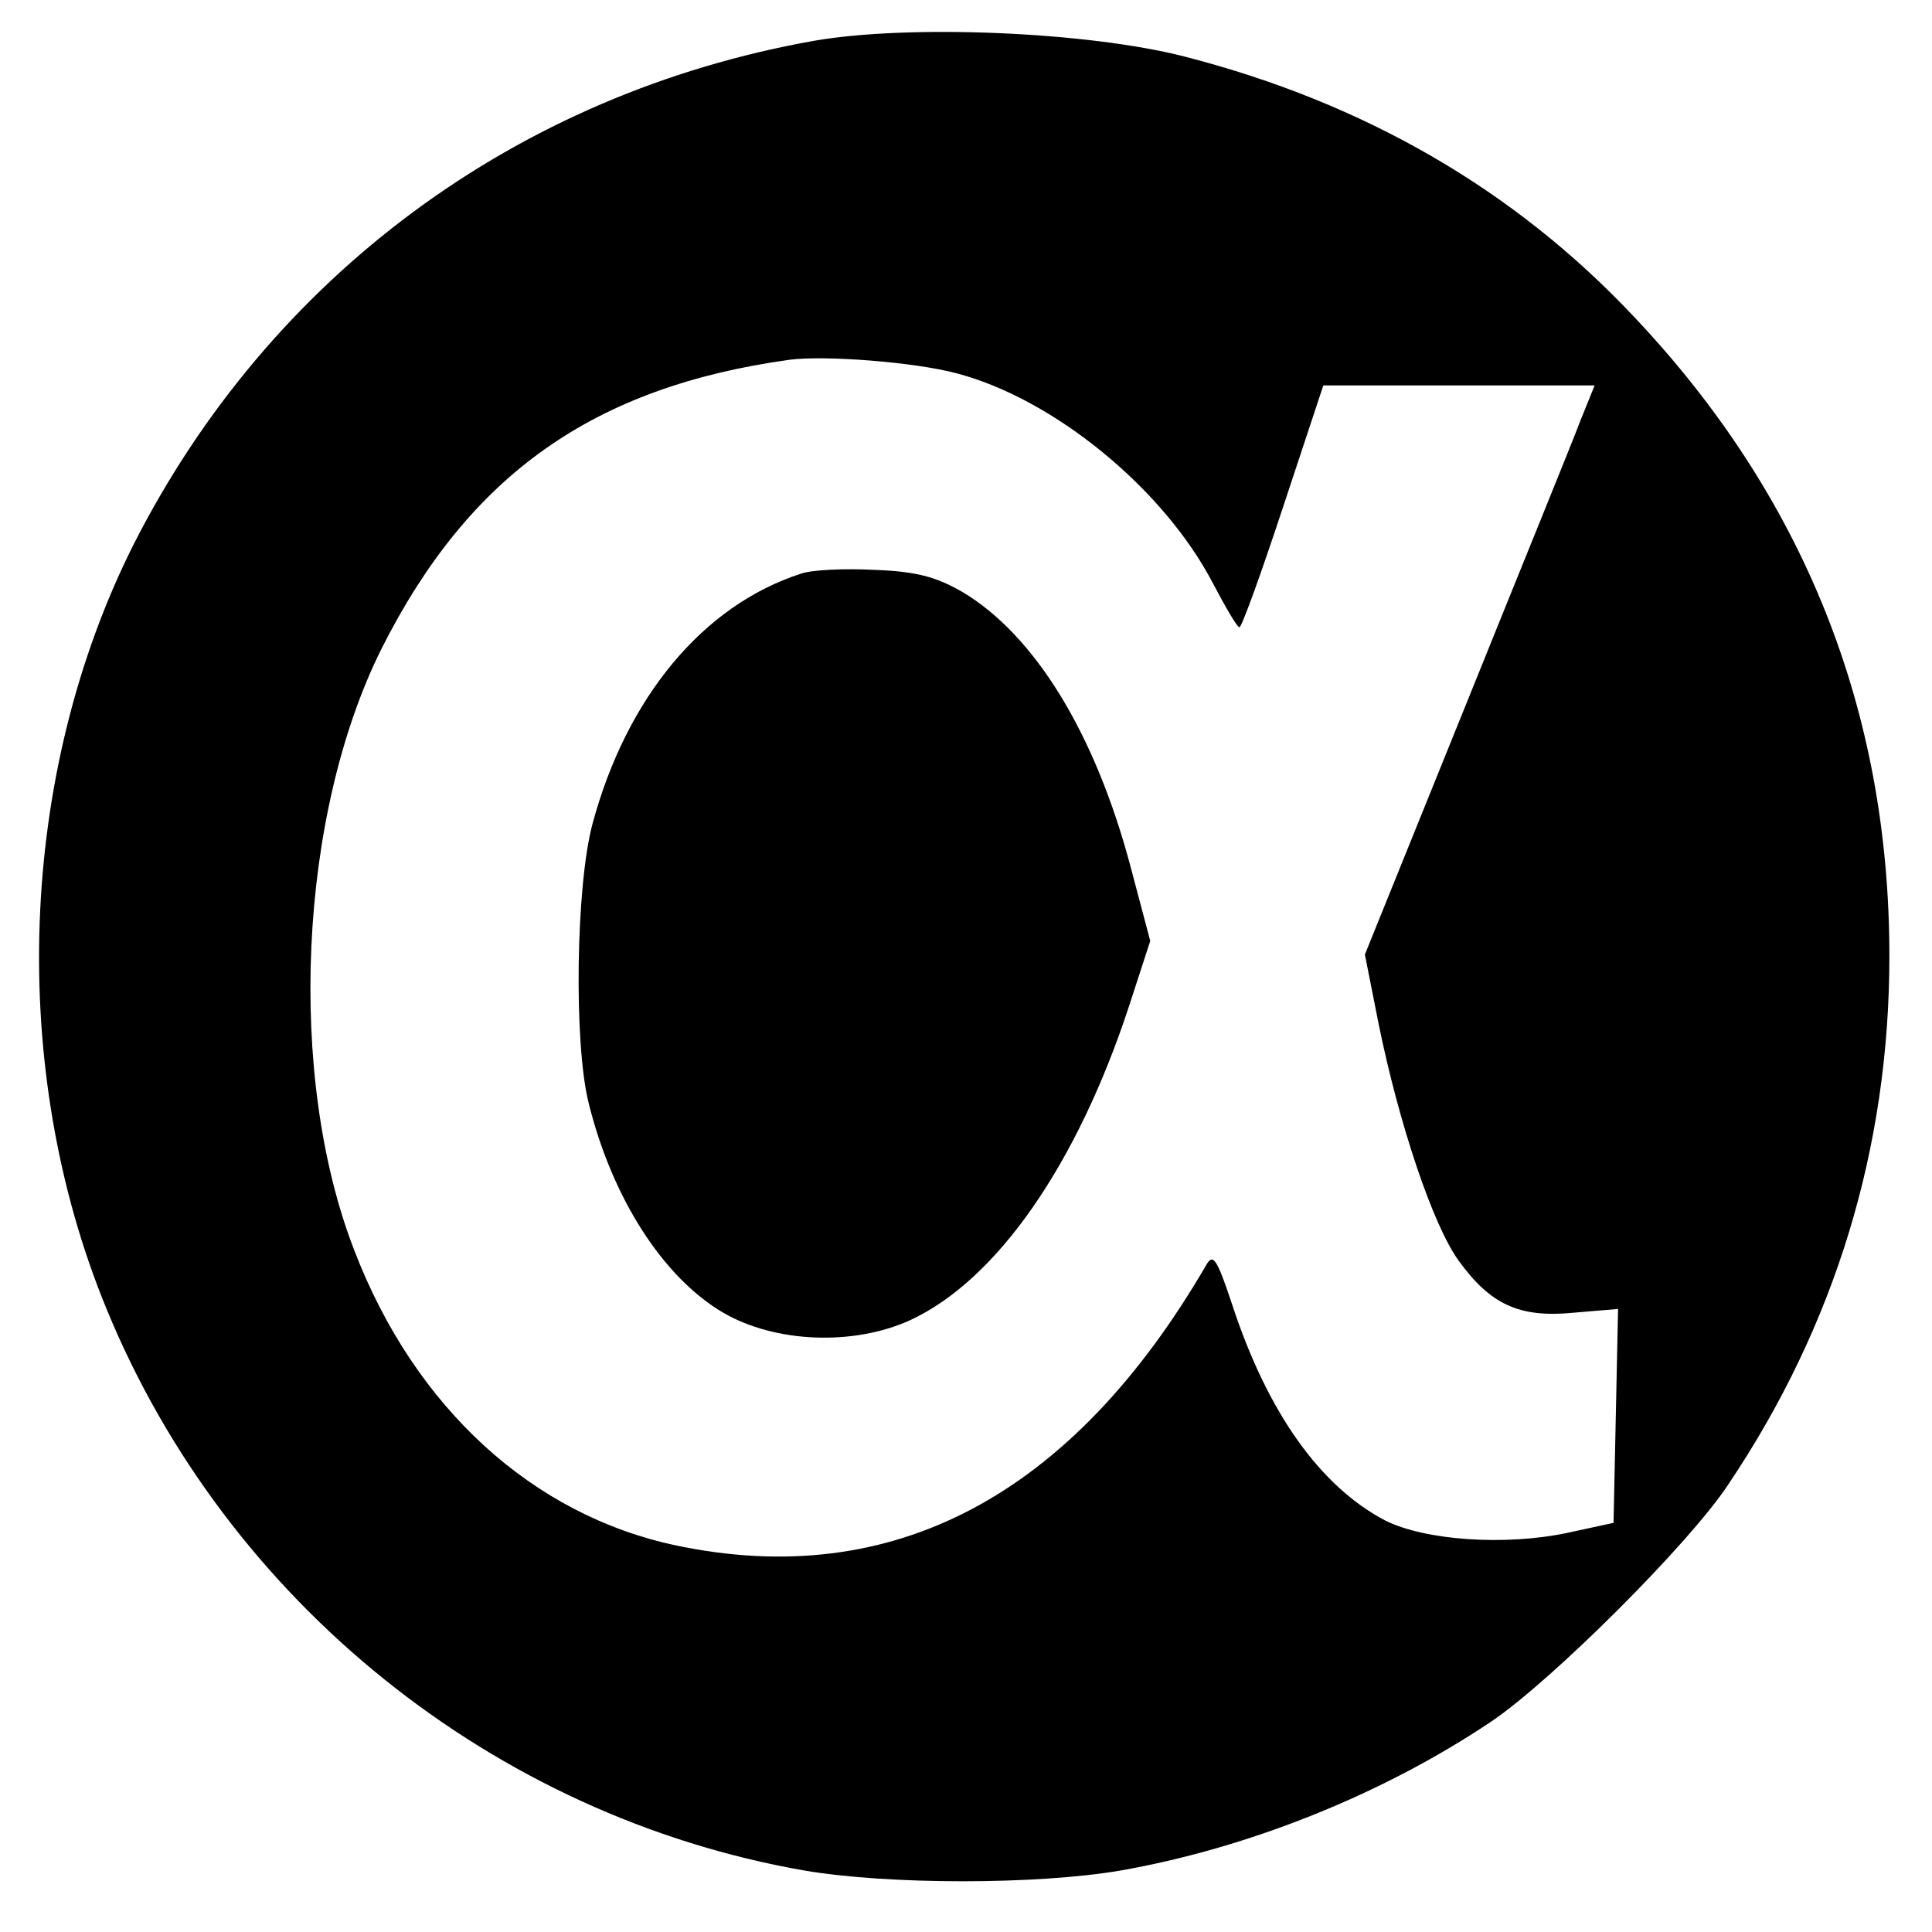 <?xml version="1.0" standalone="no"?>
<!DOCTYPE svg PUBLIC "-//W3C//DTD SVG 1.0//EN" "http://www.w3.org/TR/2001/REC-SVG-20010904/DTD/svg10.dtd">
<svg xmlns="http://www.w3.org/2000/svg" xmlns:xlink="http://www.w3.org/1999/xlink" id="body_1" width="51" height="51">

<g transform="matrix(0.266 0 0 0.266 0 0)">
	<g>
        <path d="M80.773 4.051C 51.227 9.301 26.773 27.449 13.273 54C 1.801 76.801 0.75 106.051 10.574 129.898C 22.5 158.926 48.977 180.227 79.801 185.625C 88.199 187.051 102.898 187.051 111.227 185.625C 123.977 183.375 137.25 178.051 147.977 170.852C 153.898 166.875 167.625 153.227 171.523 147.301C 182.102 131.551 187.5 113.926 187.5 94.875C 187.5 70.5 179.023 49.273 162.148 31.426C 150.301 18.824 135.375 10.199 117.602 5.625C 108 3.148 90.227 2.398 80.773 4.051zM94.949 37.051C 104.625 39.602 115.5 48.523 120.375 57.898C 121.648 60.301 122.773 62.25 123 62.25C 123.227 62.25 125.176 56.852 127.352 50.25L127.352 50.25L131.324 38.25L158.25 38.25L156.824 41.773C 156.074 43.801 150.898 56.477 145.426 70.051L145.426 70.051L135.449 94.727L136.801 101.551C 138.824 111.523 142.199 121.574 144.75 125.102C 147.898 129.449 150.75 130.801 156.148 130.273L156.148 130.273L160.574 129.898L160.352 140.477L160.125 151.125L155.625 152.102C 149.324 153.449 141.375 152.852 137.477 150.898C 131.023 147.523 125.773 140.176 122.25 129.375C 120.75 124.875 120.375 124.352 119.699 125.551C 106.352 148.5 88.574 157.875 67.125 153.375C 52.875 150.375 41.176 139.727 35.176 124.125C 28.426 106.801 29.625 80.852 37.875 64.352C 46.574 47.102 58.875 38.398 78.375 35.699C 81.898 35.25 90.75 35.926 94.949 37.051z" stroke="none" fill="#000000" fill-rule="nonzero" />
        <path d="M79.5 56.926C 69.75 60.074 62.176 69.227 58.801 81.75C 57.148 87.898 56.926 103.574 58.426 109.5C 60.75 118.875 65.773 126.75 71.773 130.273C 76.949 133.273 84.676 133.574 90.301 131.023C 98.926 127.051 106.949 115.5 112.125 99.602L112.125 99.602L114.148 93.375L112.199 86.023C 108.676 72.75 102.676 63 95.477 58.727C 92.852 57.227 90.898 56.699 86.699 56.551C 83.773 56.398 80.551 56.551 79.5 56.926z" stroke="none" fill="#000000" fill-rule="nonzero" />
	</g>
</g>
</svg>
